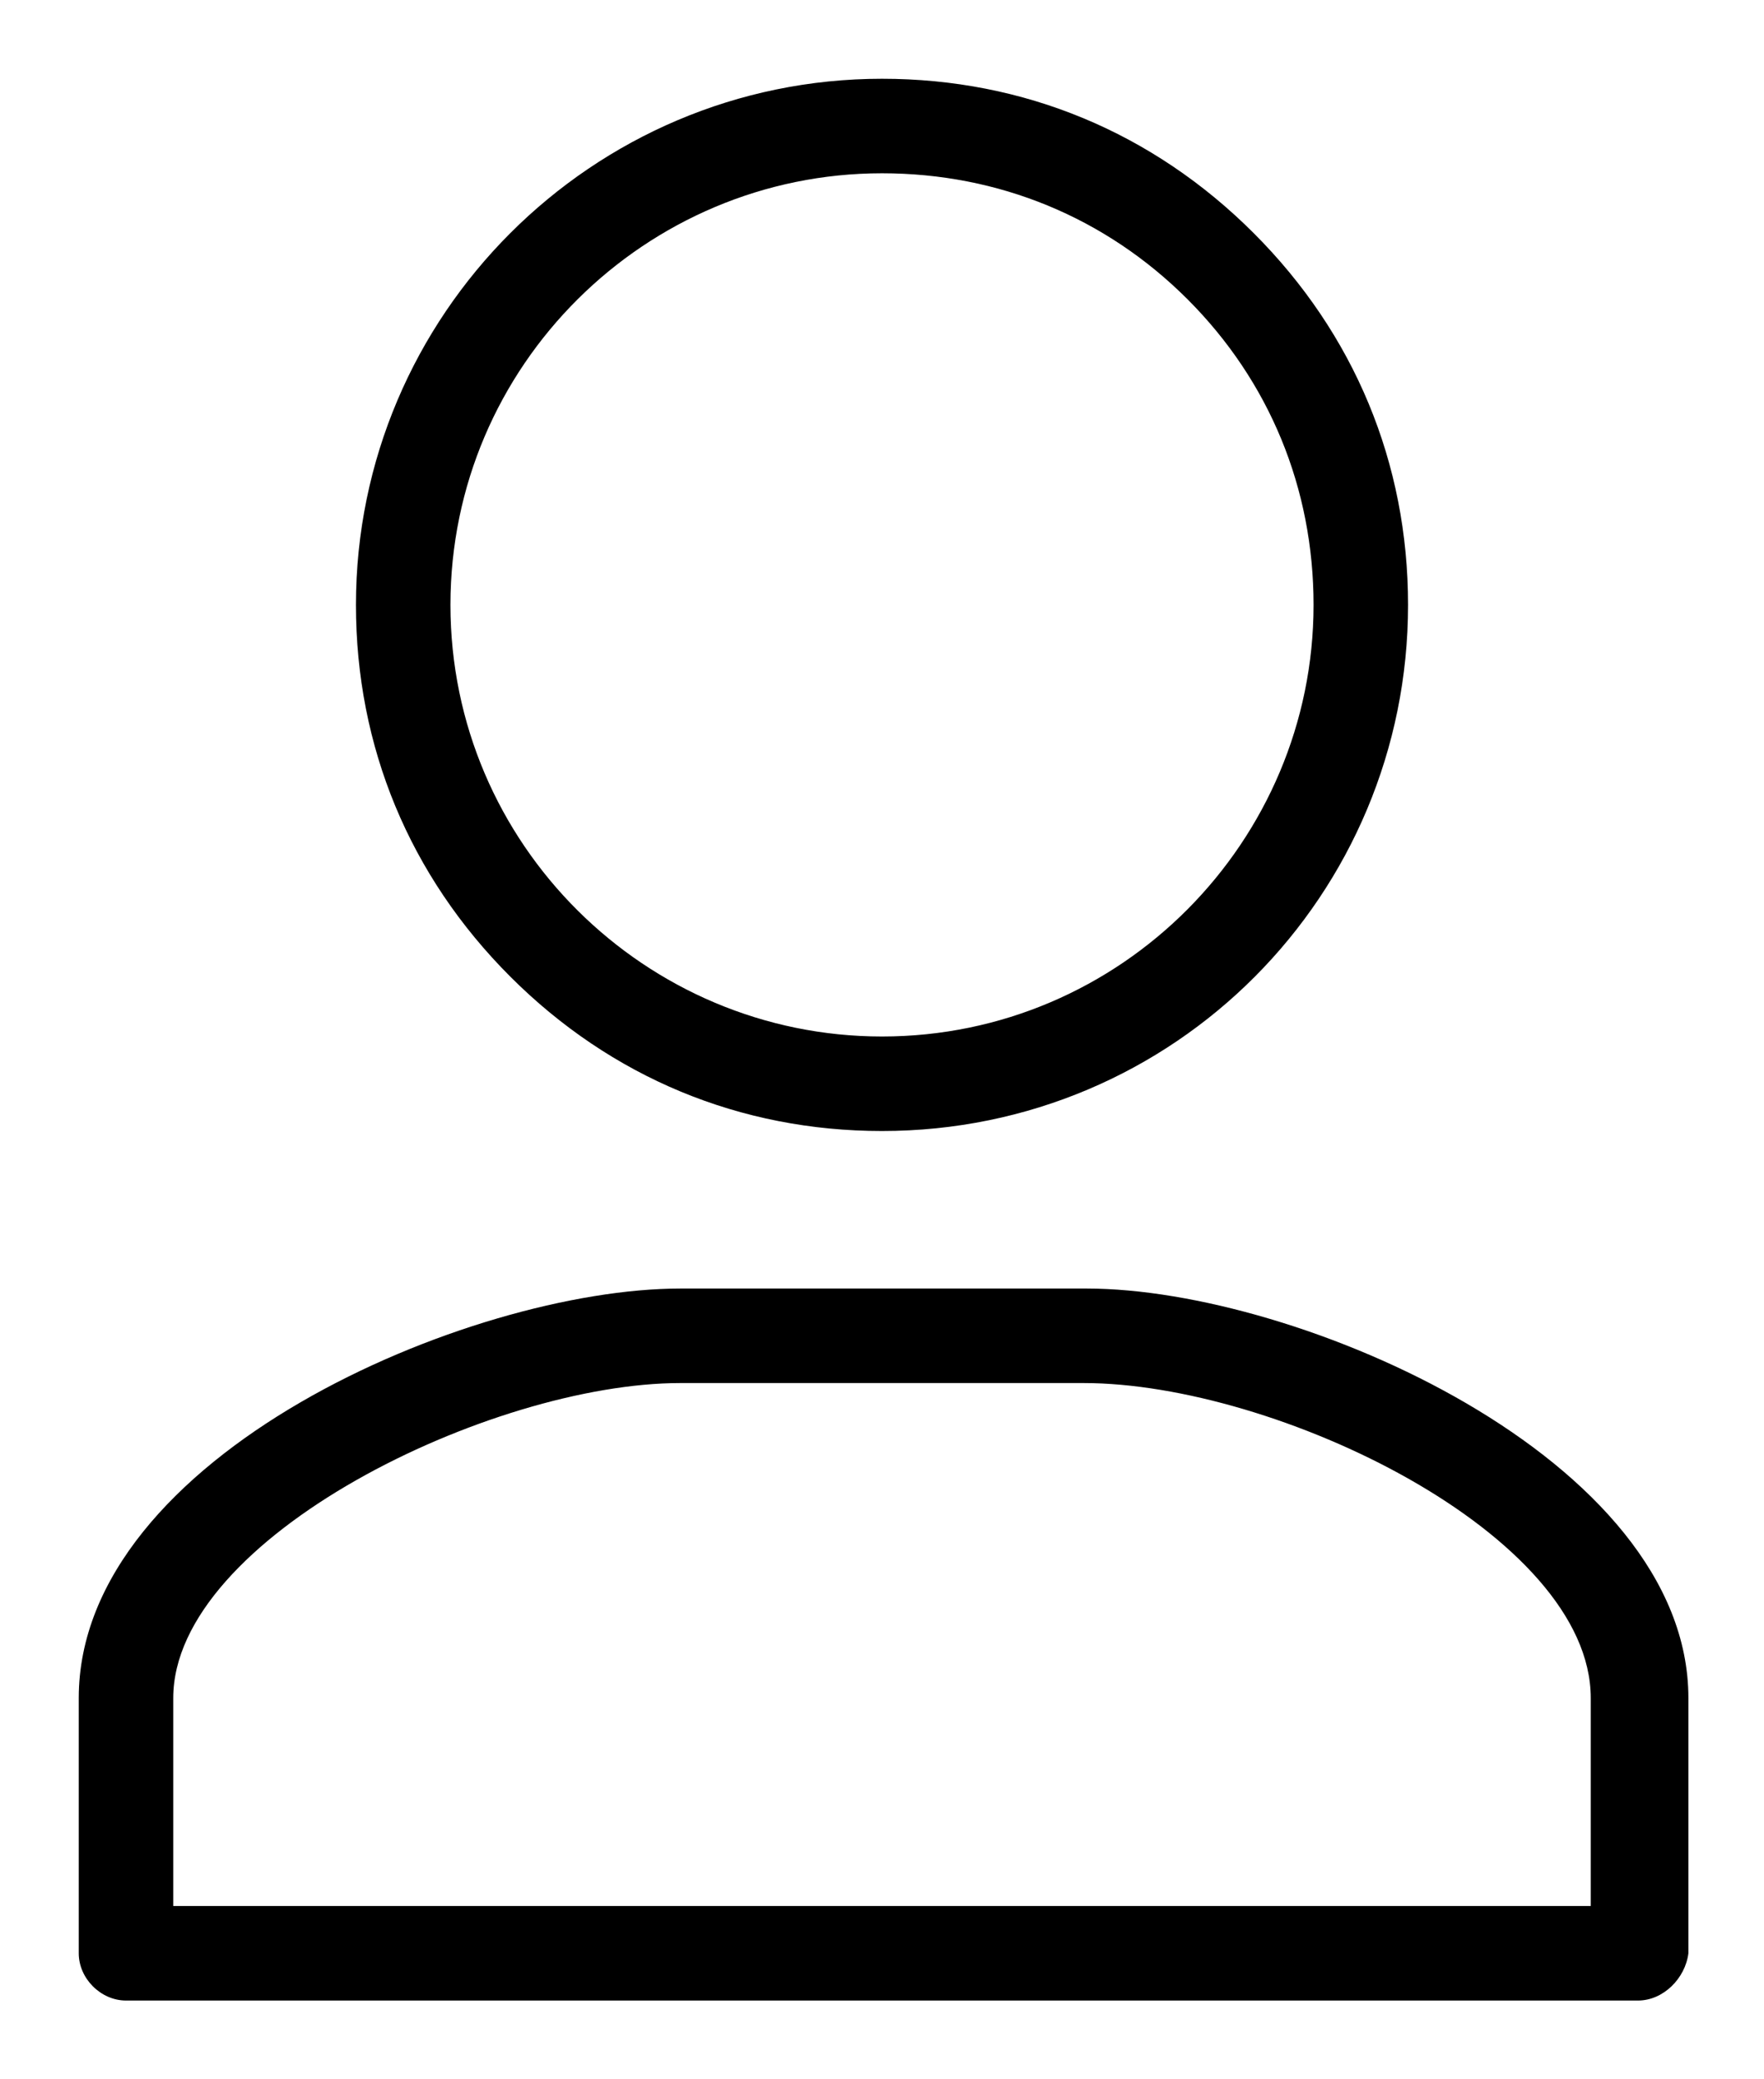 <?xml version="1.0" encoding="utf-8"?>
<!-- Generator: Adobe Illustrator 19.2.1, SVG Export Plug-In . SVG Version: 6.00 Build 0)  -->
<!DOCTYPE svg PUBLIC "-//W3C//DTD SVG 1.1//EN" "http://www.w3.org/Graphics/SVG/1.1/DTD/svg11.dtd">
<svg version="1.1" id="Layer_1" xmlns="http://www.w3.org/2000/svg" xmlns:xlink="http://www.w3.org/1999/xlink" x="0px" y="0px"
	 viewBox="0 0 56 66" style="enable-background:new 0 0 56 66;" xml:space="preserve">
<g id="Rounded_Rectangle_4">
	<path d="M52,63.5H4c-0.8,0-1.5-0.7-1.5-1.5v-8.1c0-7.7,12.4-13,19.1-13h12.9c6.7,0,19.1,5.4,19.1,13V62
		C53.5,62.8,52.8,63.5,52,63.5z M5.5,60.5h45v-6.6c0-5.2-10-10-16.1-10H21.6c-6,0-16.1,4.9-16.1,10V60.5z M28,35.9
		c-4.5,0-8.6-1.7-11.8-4.9c-3.2-3.2-4.9-7.3-4.9-11.8C11.3,10,18.8,2.5,28,2.5l0,0c0,0,0,0,0,0c4.5,0,8.6,1.7,11.8,4.9
		c3.2,3.2,4.9,7.3,4.9,11.8C44.7,28.4,37.3,35.9,28,35.9C28,35.9,28,35.9,28,35.9z M28,5.5c-7.5,0-13.7,6.1-13.7,13.7
		c0,7.6,6.2,13.7,13.7,13.7c0,0,0,0,0,0c7.6,0,13.7-6.2,13.7-13.7c0-3.7-1.4-7.1-4-9.7C35.1,6.9,31.7,5.5,28,5.5
		C28,5.5,28,5.5,28,5.5z"/>
</g>
</svg>
